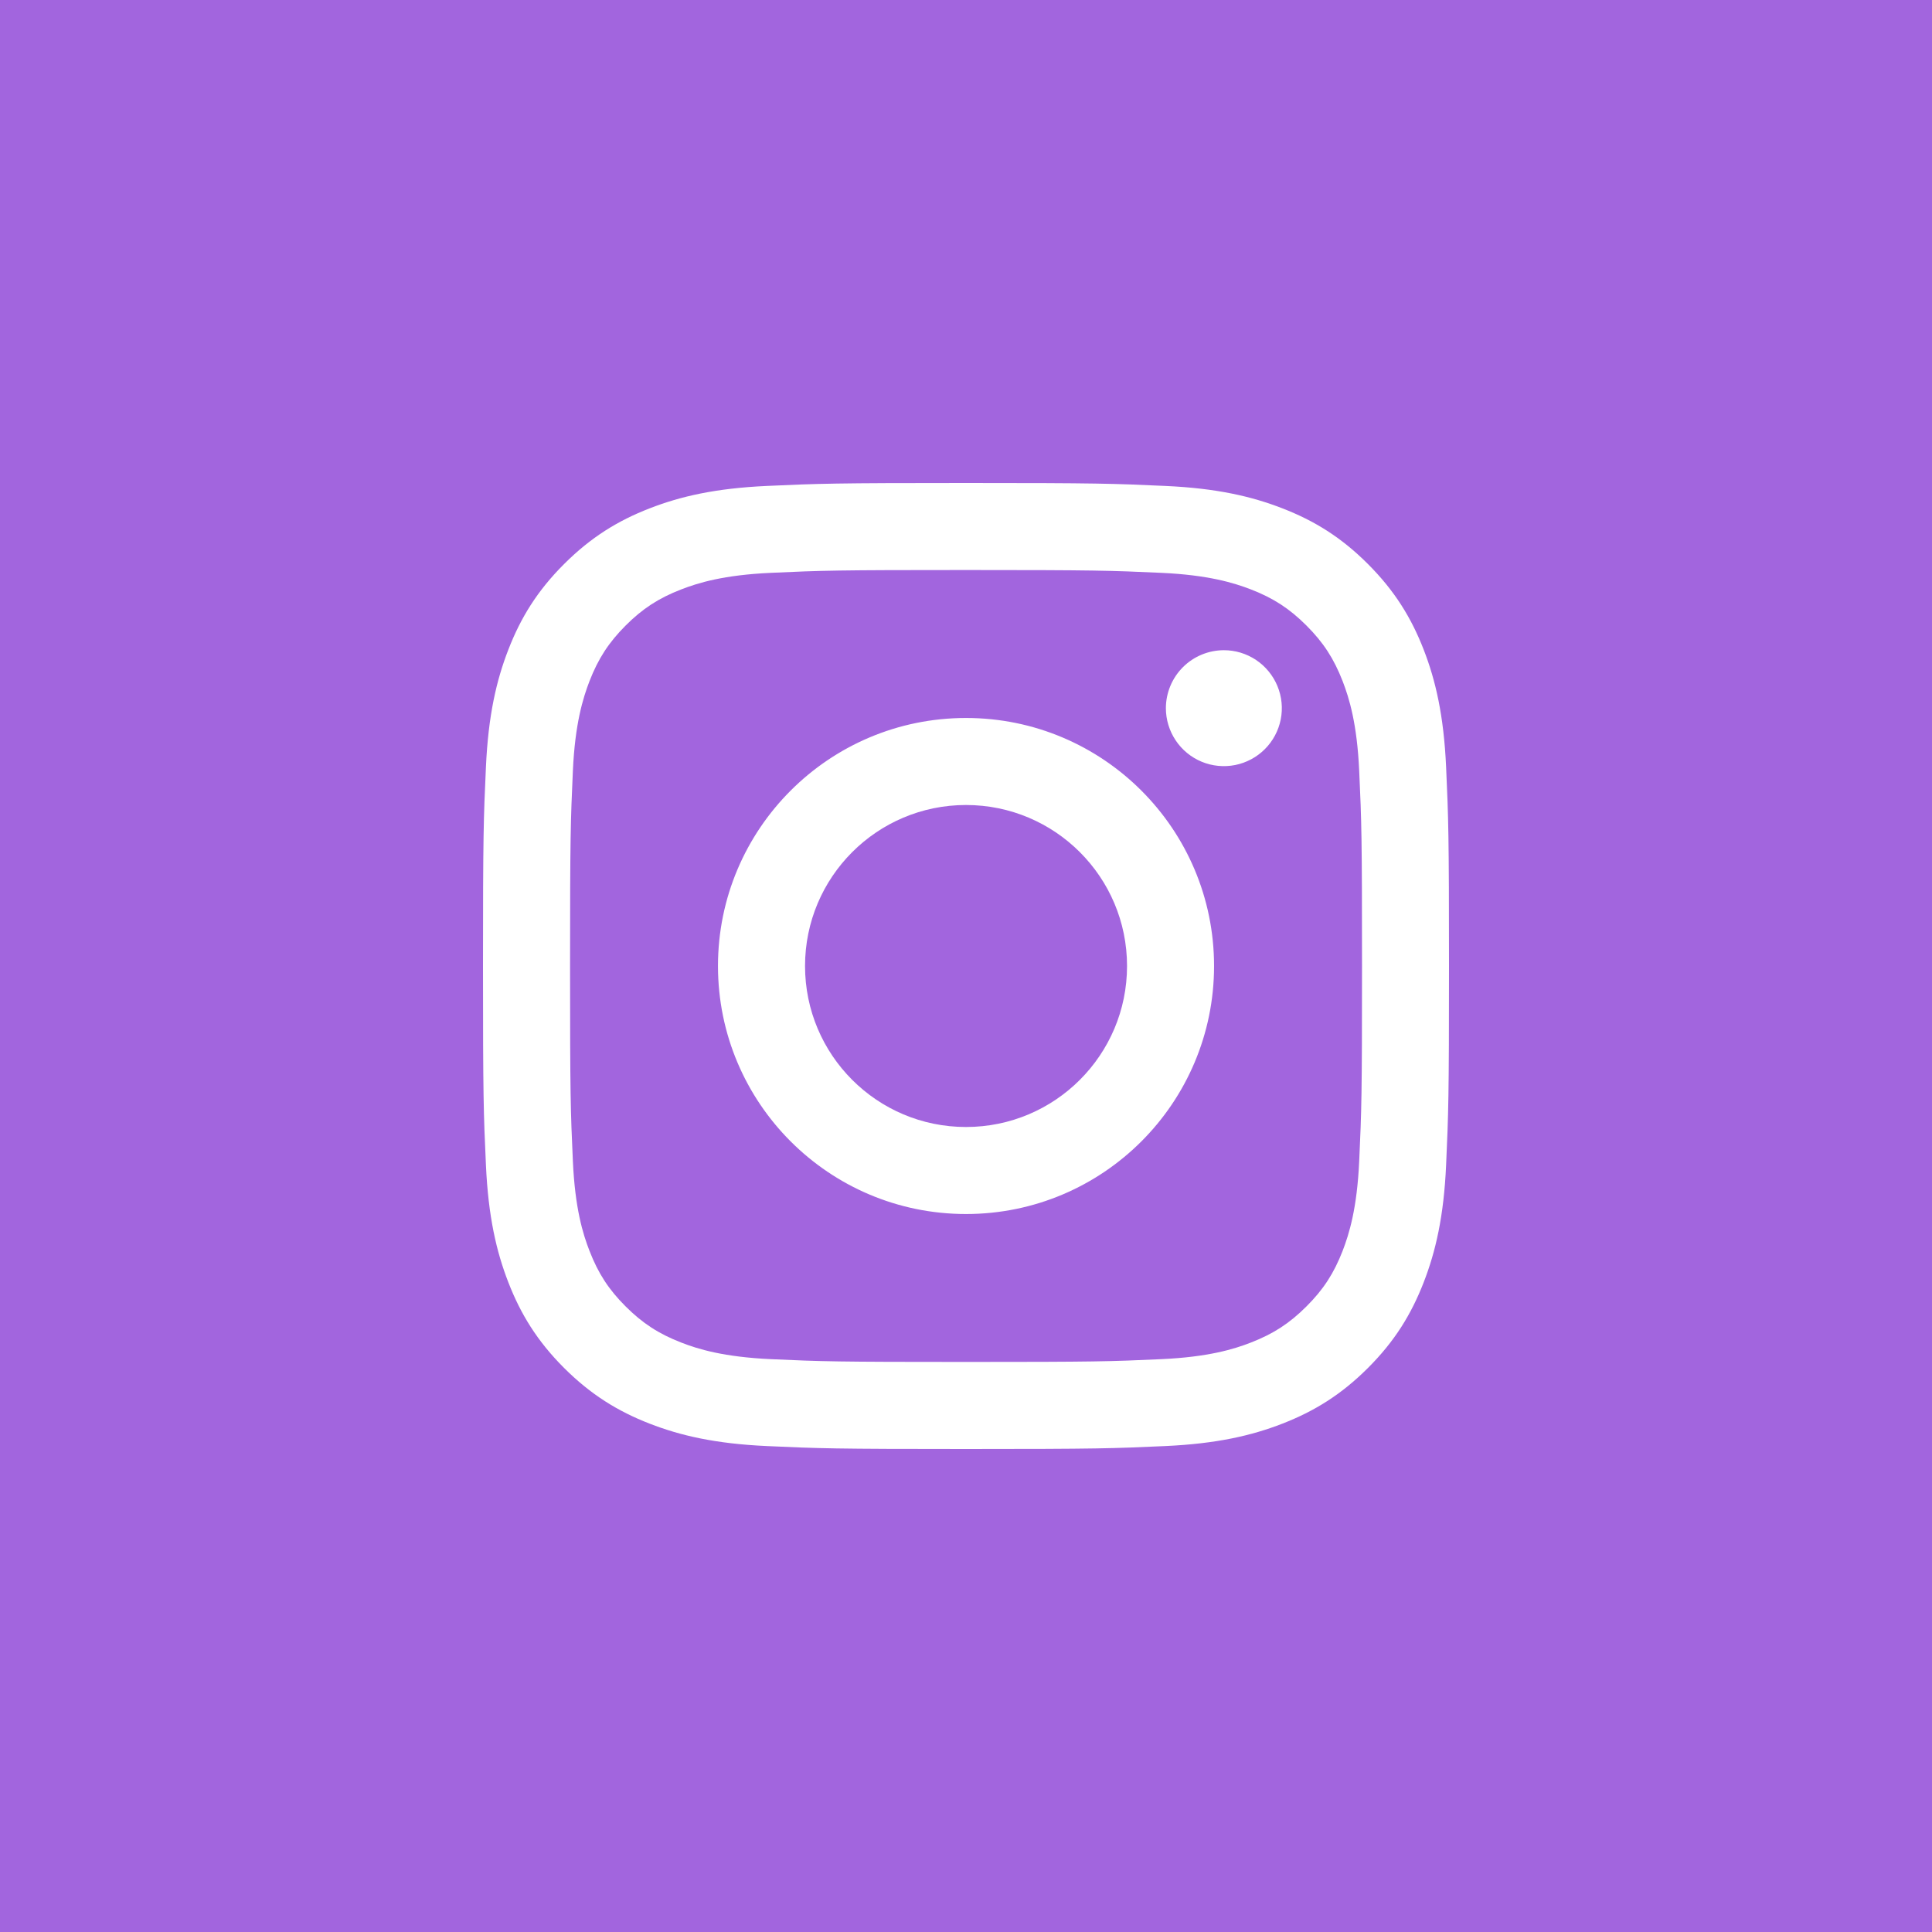 <?xml version="1.0" encoding="UTF-8"?> <svg xmlns="http://www.w3.org/2000/svg" width="48" height="48" viewBox="0 0 48 48" fill="none"> <rect width="48" height="48" fill="#A265DE"></rect> <path d="M20.001 24C20.001 21.791 21.791 20 24 20C26.21 20 28.001 21.791 28.001 24C28.001 26.209 26.21 28 24 28C21.791 28 20.001 26.209 20.001 24ZM17.838 24C17.838 27.403 20.597 30.162 24 30.162C27.404 30.162 30.163 27.403 30.163 24C30.163 20.597 27.404 17.838 24 17.838C20.597 17.838 17.838 20.597 17.838 24ZM28.966 17.594C28.966 17.879 29.051 18.157 29.209 18.394C29.367 18.631 29.592 18.816 29.855 18.925C30.118 19.034 30.407 19.062 30.687 19.007C30.966 18.951 31.223 18.814 31.424 18.613C31.626 18.412 31.763 18.155 31.819 17.876C31.875 17.597 31.846 17.307 31.737 17.044C31.628 16.781 31.444 16.556 31.207 16.397C30.97 16.239 30.692 16.154 30.407 16.154H30.407C30.025 16.155 29.659 16.306 29.389 16.576C29.119 16.846 28.967 17.212 28.966 17.594V17.594ZM19.152 33.768C17.982 33.714 17.346 33.52 16.924 33.355C16.363 33.137 15.964 32.877 15.543 32.457C15.123 32.038 14.863 31.638 14.646 31.078C14.481 30.656 14.286 30.02 14.233 28.849C14.175 27.585 14.163 27.205 14.163 24C14.163 20.796 14.176 20.417 14.233 19.151C14.286 17.981 14.483 17.346 14.646 16.922C14.864 16.362 15.124 15.962 15.543 15.542C15.963 15.122 16.363 14.861 16.924 14.644C17.346 14.48 17.982 14.285 19.152 14.232C20.417 14.173 20.797 14.162 24 14.162C27.204 14.162 27.584 14.174 28.85 14.232C30.02 14.285 30.655 14.481 31.079 14.644C31.639 14.861 32.039 15.122 32.459 15.542C32.879 15.962 33.139 16.362 33.357 16.922C33.521 17.345 33.716 17.981 33.769 19.151C33.828 20.417 33.839 20.796 33.839 24C33.839 27.205 33.828 27.584 33.769 28.849C33.716 30.02 33.52 30.655 33.357 31.078C33.139 31.638 32.879 32.038 32.459 32.457C32.039 32.877 31.639 33.137 31.079 33.355C30.656 33.52 30.02 33.715 28.85 33.768C27.585 33.826 27.205 33.837 24 33.837C20.796 33.837 20.417 33.826 19.152 33.768V33.768ZM19.053 12.073C17.775 12.131 16.902 12.333 16.14 12.63C15.351 12.936 14.682 13.347 14.014 14.014C13.346 14.681 12.936 15.35 12.63 16.14C12.333 16.903 12.131 17.775 12.073 19.053C12.014 20.332 12 20.741 12 24C12 27.259 12.014 27.668 12.073 28.947C12.131 30.225 12.333 31.097 12.63 31.86C12.936 32.649 13.347 33.319 14.014 33.986C14.682 34.652 15.351 35.063 16.14 35.37C16.904 35.667 17.775 35.869 19.053 35.927C20.333 35.986 20.741 36 24 36C27.259 36 27.669 35.986 28.948 35.927C30.226 35.869 31.098 35.667 31.861 35.37C32.65 35.063 33.319 34.653 33.987 33.986C34.655 33.319 35.064 32.649 35.371 31.86C35.667 31.097 35.871 30.225 35.928 28.947C35.986 27.667 36 27.259 36 24C36 20.741 35.986 20.332 35.928 19.053C35.87 17.775 35.667 16.902 35.371 16.14C35.064 15.351 34.654 14.682 33.987 14.014C33.32 13.346 32.65 12.936 31.862 12.63C31.098 12.333 30.226 12.13 28.949 12.073C27.669 12.014 27.26 12 24.001 12C20.742 12 20.333 12.014 19.053 12.073Z" fill="white"></path> </svg> 